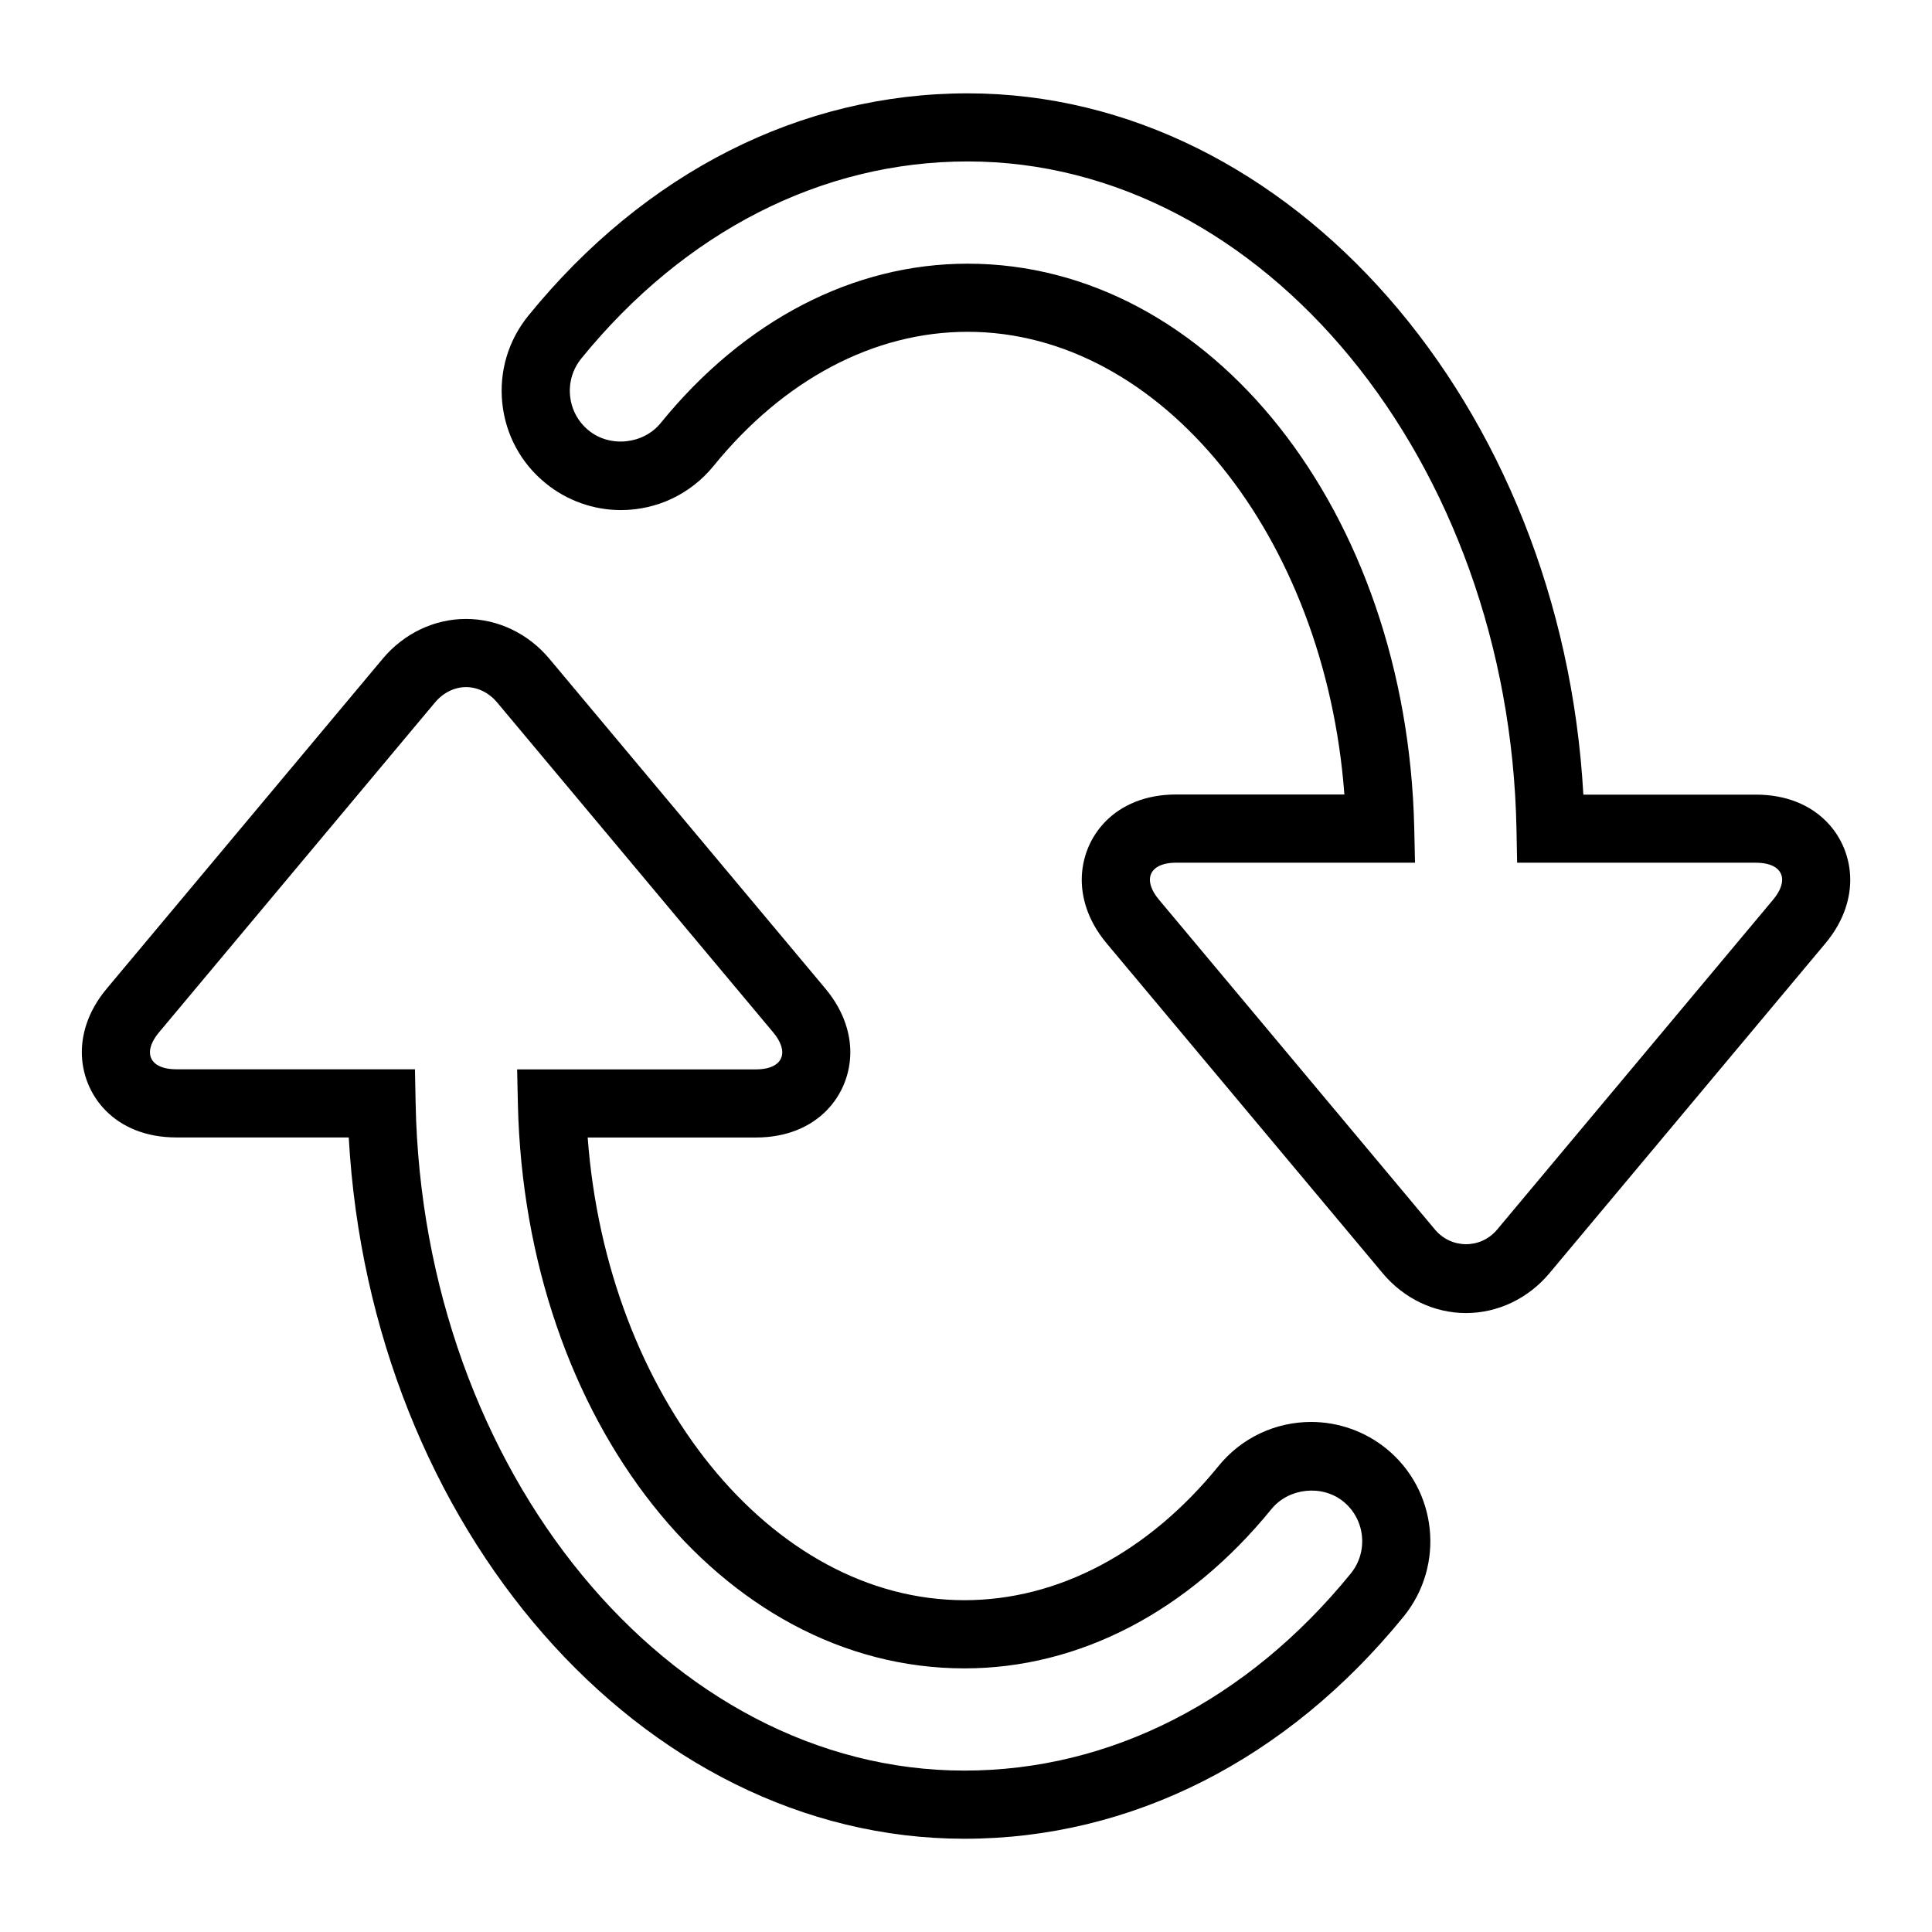 <?xml version="1.0" encoding="utf-8"?>
<!-- Generator: Adobe Illustrator 15.1.0, SVG Export Plug-In . SVG Version: 6.00 Build 0)  -->
<!DOCTYPE svg PUBLIC "-//W3C//DTD SVG 1.1//EN" "http://www.w3.org/Graphics/SVG/1.1/DTD/svg11.dtd">
<svg version="1.1" id="Layer_1" xmlns="http://www.w3.org/2000/svg" xmlns:xlink="http://www.w3.org/1999/xlink" x="0px" y="0px"
	 width="56.689px" height="56.689px" viewBox="0 0 56.689 56.689" enable-background="new 0 0 56.689 56.689" xml:space="preserve">
<path d="M51.518,23.316h-5.059C45.82,11.883,37.878,2.739,28.392,2.739c-4.891,0-9.467,2.316-12.887,6.521
	c-0.59,0.725-0.862,1.636-0.767,2.566c0.096,0.93,0.549,1.767,1.273,2.354c0.621,0.508,1.405,0.787,2.207,0.787
	c1.059,0,2.049-0.472,2.718-1.293c2.063-2.54,4.712-3.938,7.455-3.938c5.685,0,10.492,6.002,11.056,13.576h-4.934
	c-1.82,0-2.772,1.259-2.772,2.502c0,0.453,0.127,1.145,0.731,1.867l8.103,9.683c0.62,0.74,1.51,1.164,2.441,1.164
	c0.933,0,1.822-0.425,2.443-1.163l8.099-9.681c0.605-0.722,0.732-1.414,0.732-1.867C54.291,24.575,53.338,23.316,51.518,23.316z
	 M52.026,26.4l-8.099,9.681c-0.478,0.569-1.34,0.568-1.819,0.001l-8.101-9.683c-0.232-0.275-0.266-0.483-0.266-0.584
	c0-0.313,0.288-0.502,0.772-0.502h7.006l-0.022-1.021c-0.215-9.283-5.972-16.555-13.105-16.555c-3.357,0-6.556,1.66-9.007,4.677
	c-0.507,0.622-1.485,0.728-2.111,0.217c-0.311-0.253-0.505-0.611-0.546-1.01c-0.041-0.399,0.076-0.789,0.328-1.101
	c3.033-3.729,7.06-5.783,11.337-5.783c8.673,0,15.897,8.791,16.104,19.597l0.019,0.98h7.003c0.484,0,0.773,0.188,0.773,0.502
	C52.292,25.916,52.257,26.124,52.026,26.4z M40.678,42.506c-0.622-0.505-1.405-0.783-2.205-0.783c-1.06,0-2.05,0.471-2.717,1.292
	c-2.065,2.54-4.714,3.938-7.457,3.938c-5.685,0-10.492-6.002-11.055-13.576h4.933c1.82,0,2.773-1.259,2.773-2.502
	c0-0.453-0.128-1.146-0.732-1.868l-8.102-9.682c-0.621-0.739-1.511-1.164-2.442-1.164s-1.822,0.425-2.442,1.165l-8.099,9.681
	c-0.605,0.722-0.732,1.414-0.732,1.866c0,1.243,0.953,2.502,2.773,2.502h5.059c0.639,11.434,8.579,20.578,18.066,20.578
	c4.889,0,9.467-2.316,12.888-6.522C42.404,45.933,42.176,43.724,40.678,42.506z M39.635,46.17c-3.034,3.729-7.06,5.783-11.336,5.783
	c-8.675,0-15.9-8.791-16.104-19.598l-0.019-0.98H5.173c-0.484,0-0.773-0.188-0.773-0.502c0-0.1,0.035-0.308,0.267-0.583l8.099-9.681
	c0.239-0.284,0.57-0.448,0.909-0.448s0.671,0.164,0.91,0.448l8.101,9.682c0.232,0.275,0.267,0.484,0.267,0.585
	c0,0.313-0.289,0.502-0.773,0.502h-7.006l0.022,1.022c0.215,9.282,5.971,16.554,13.104,16.554c3.356,0,6.556-1.66,9.009-4.677
	c0.505-0.618,1.484-0.726,2.109-0.218C40.059,44.581,40.156,45.527,39.635,46.17z"/>
</svg>
